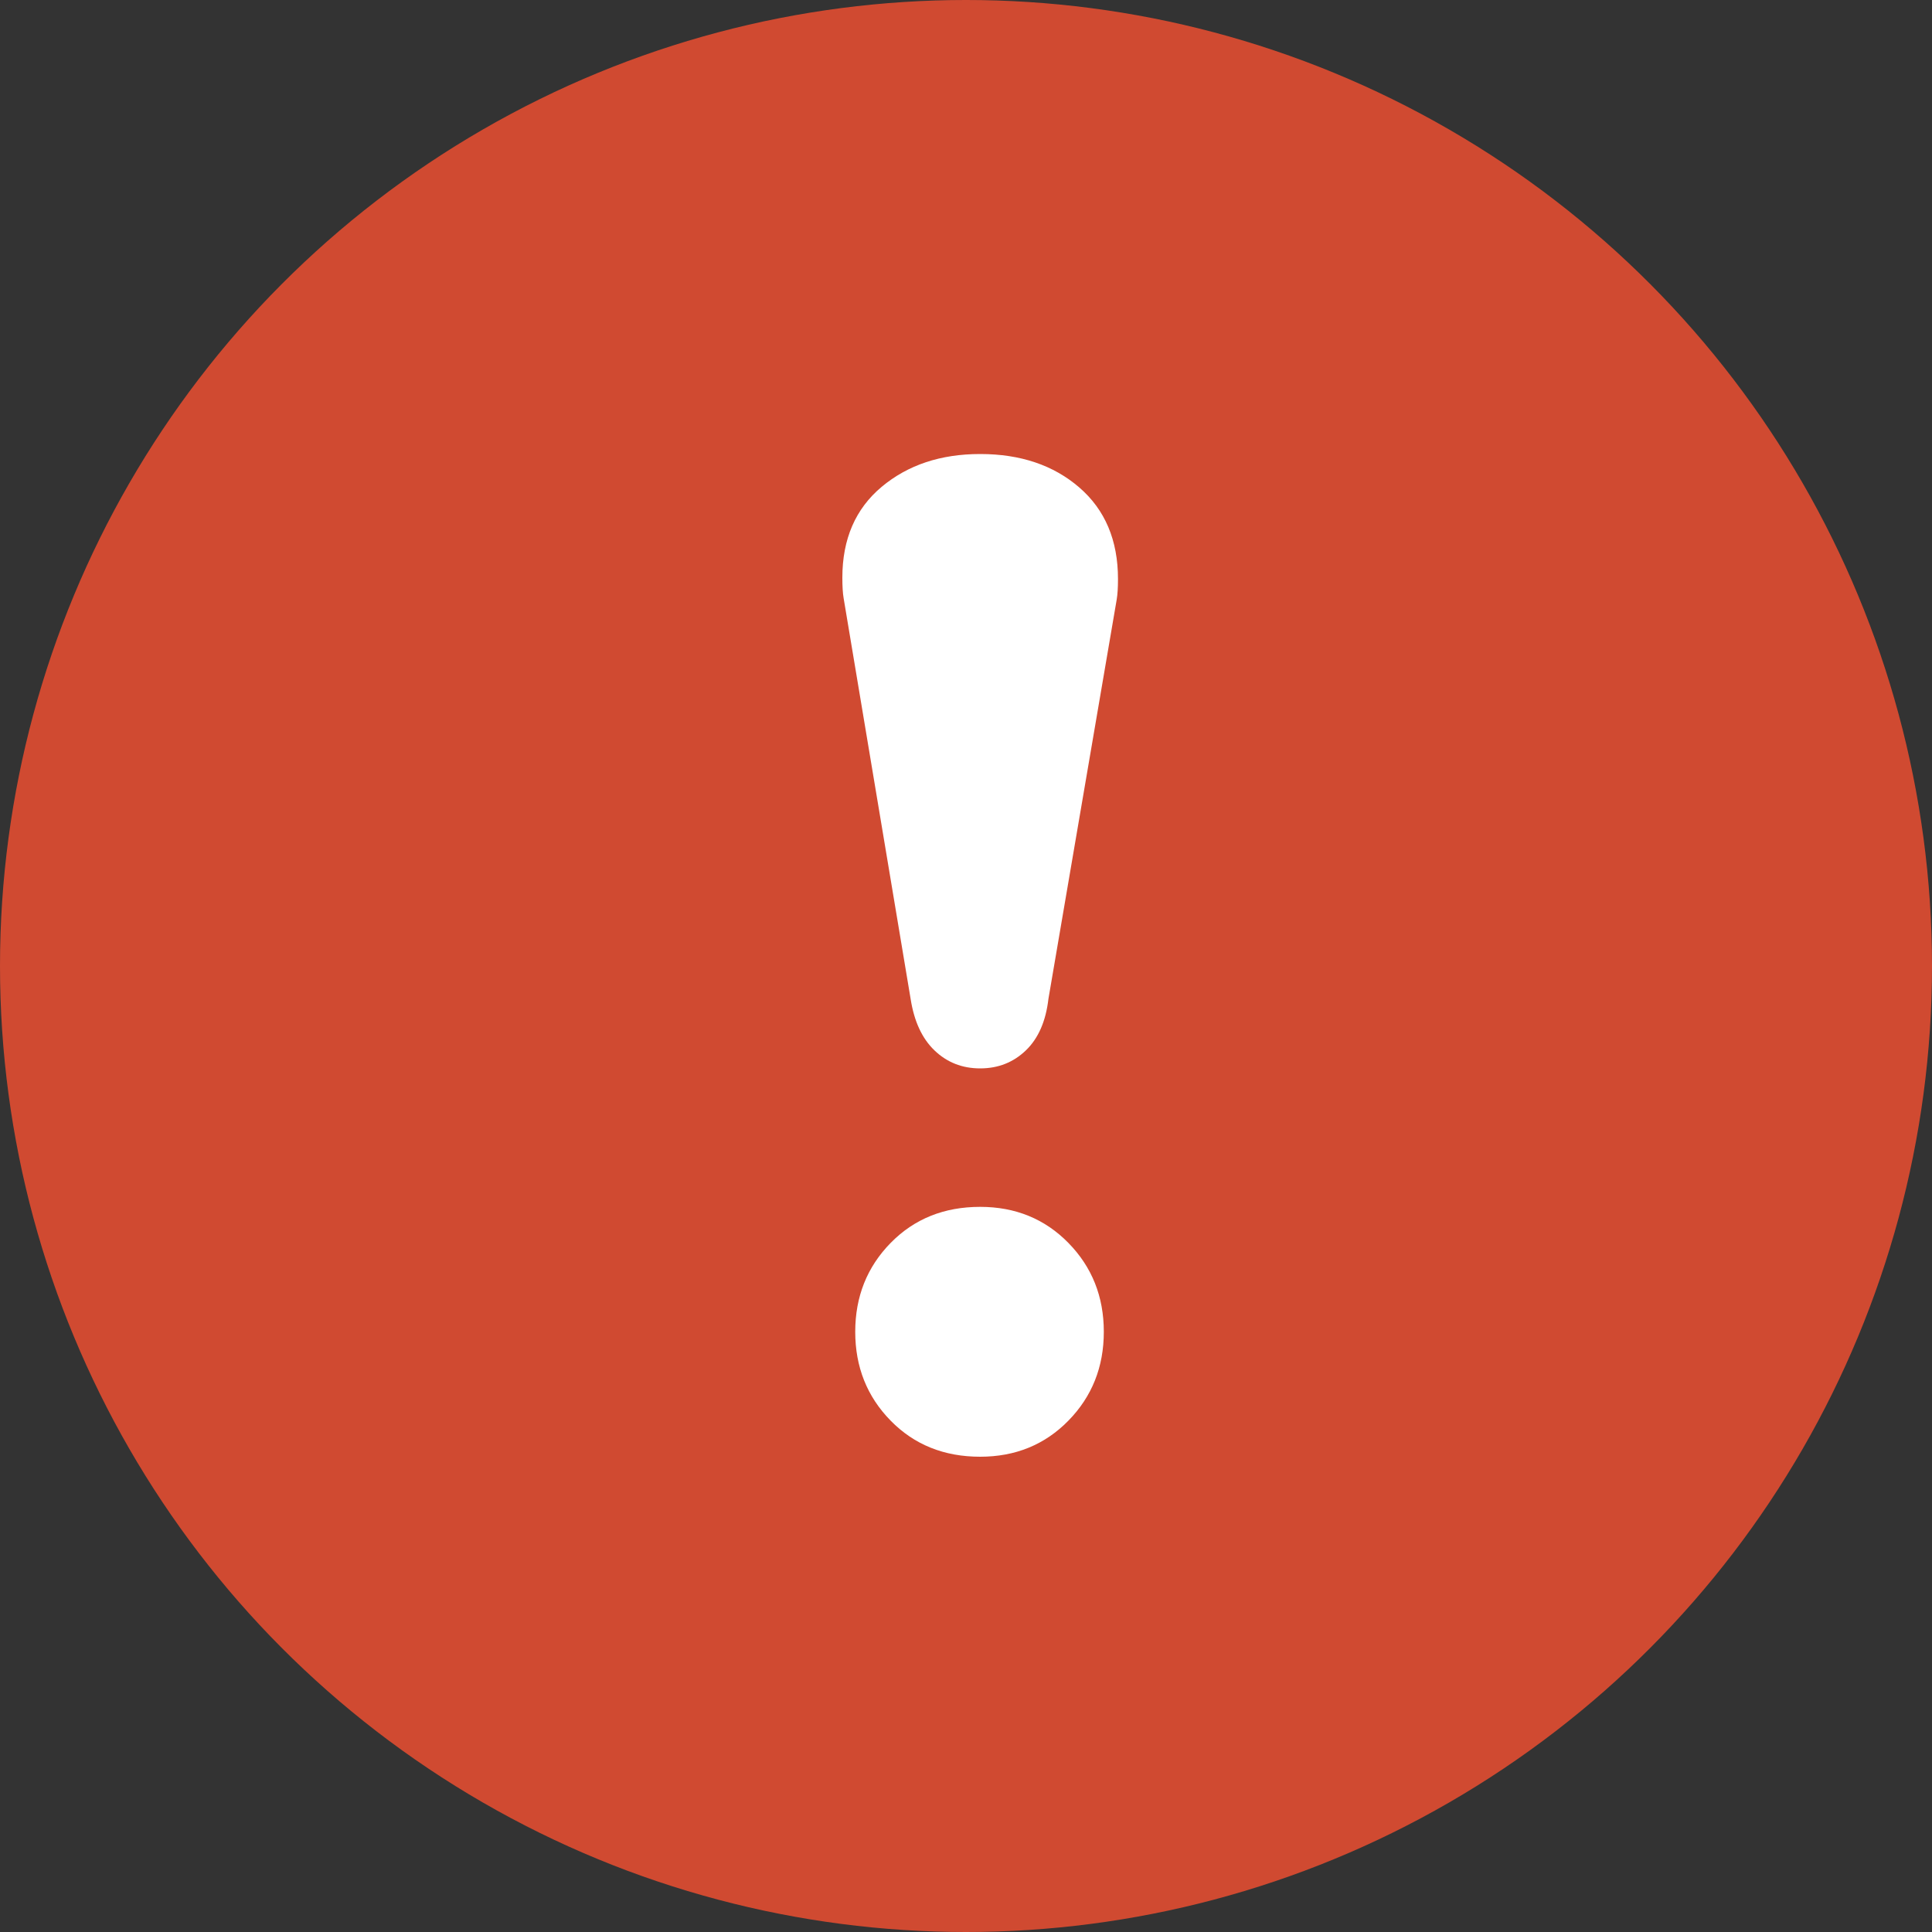 <?xml version="1.0" encoding="UTF-8"?>
<svg width="24px" height="24px" viewBox="0 0 24 24" version="1.1" xmlns="http://www.w3.org/2000/svg" xmlns:xlink="http://www.w3.org/1999/xlink">
    <rect x="0" y="0" width="24" height="24" fill="#333333" stroke="none"/>
    <title>449FED18-BA38-426F-8F85-3F84248D8759@1x</title>
    <g id="Subject-Facing" stroke="none" stroke-width="1" fill="none" fill-rule="evenodd">
        <g id="Status-Icons" transform="translate(-27, -32)">
            <g id="New" transform="translate(27, 32)">
                <g id="Group-2">
                    <g id="Group" fill="#D04A31">
                        <g id="Group-3-Copy-5">
                            <circle id="Oval" cx="12" cy="12" r="12"></circle>
                        </g>
                    </g>
                    <path d="M12.176,13.272 C12.4,13.272 12.589,13.197 12.744,13.048 C12.899,12.899 12.992,12.685 13.024,12.408 L13.024,12.408 L13.872,7.448 C13.883,7.384 13.888,7.299 13.888,7.192 C13.888,6.712 13.728,6.333 13.408,6.056 C13.088,5.779 12.677,5.64 12.176,5.64 C11.685,5.64 11.277,5.776 10.952,6.048 C10.627,6.32 10.464,6.696 10.464,7.176 C10.464,7.283 10.469,7.368 10.48,7.432 L10.48,7.432 L11.312,12.408 C11.355,12.685 11.453,12.899 11.608,13.048 C11.763,13.197 11.952,13.272 12.176,13.272 Z M12.176,18.096 C12.613,18.096 12.979,17.947 13.272,17.648 C13.565,17.349 13.712,16.981 13.712,16.544 C13.712,16.107 13.565,15.739 13.272,15.44 C12.979,15.141 12.613,14.992 12.176,14.992 C11.728,14.992 11.357,15.141 11.064,15.44 C10.771,15.739 10.624,16.107 10.624,16.544 C10.624,16.981 10.771,17.349 11.064,17.648 C11.357,17.947 11.728,18.096 12.176,18.096 Z" id="!" fill="#FFFFFF" fill-rule="nonzero"></path>
                </g>
            </g>
        </g>
    </g>
</svg>